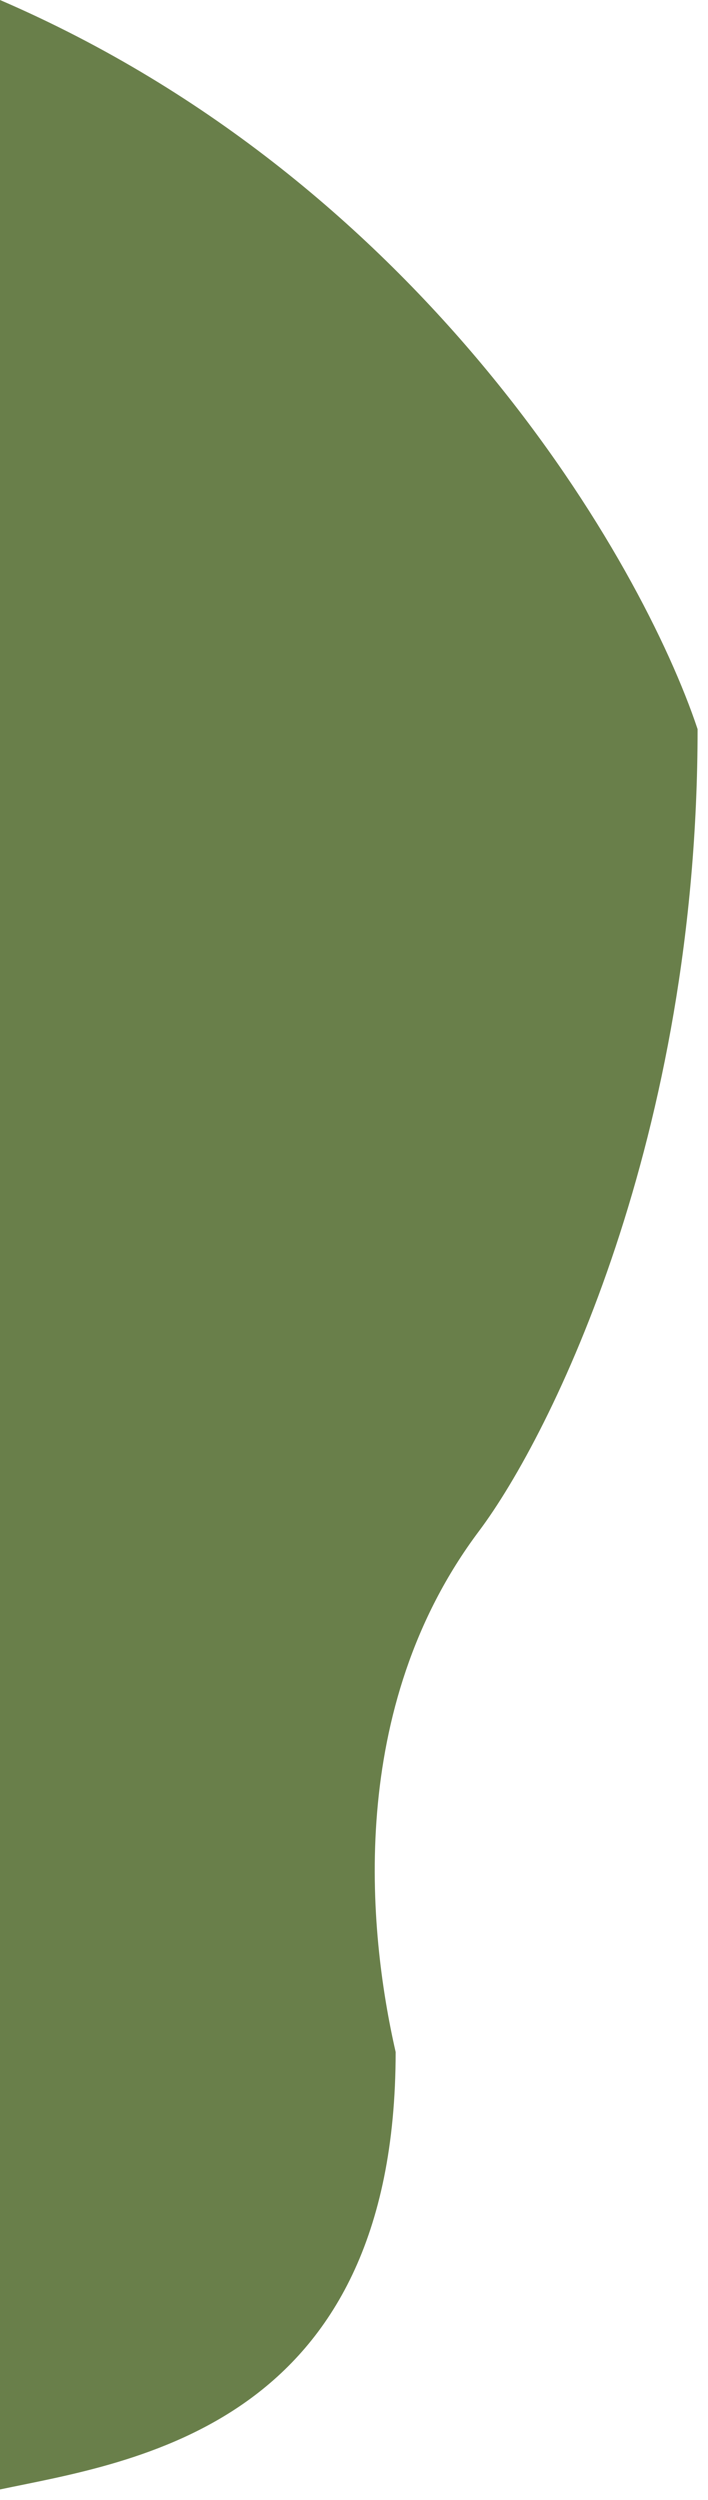 <svg width="34" height="120" viewBox="0 0 34 120" fill="none" xmlns="http://www.w3.org/2000/svg">
<path d="M33.5 35C30.833 27 20.4 8.8 0 0V119.5C6.333 118.167 19 116.5 19 98.5C17.667 92.667 16.625 82 23 73.5C26.5 68.833 33.5 54.6 33.5 35Z" fill="#697F4A"/>
</svg>

